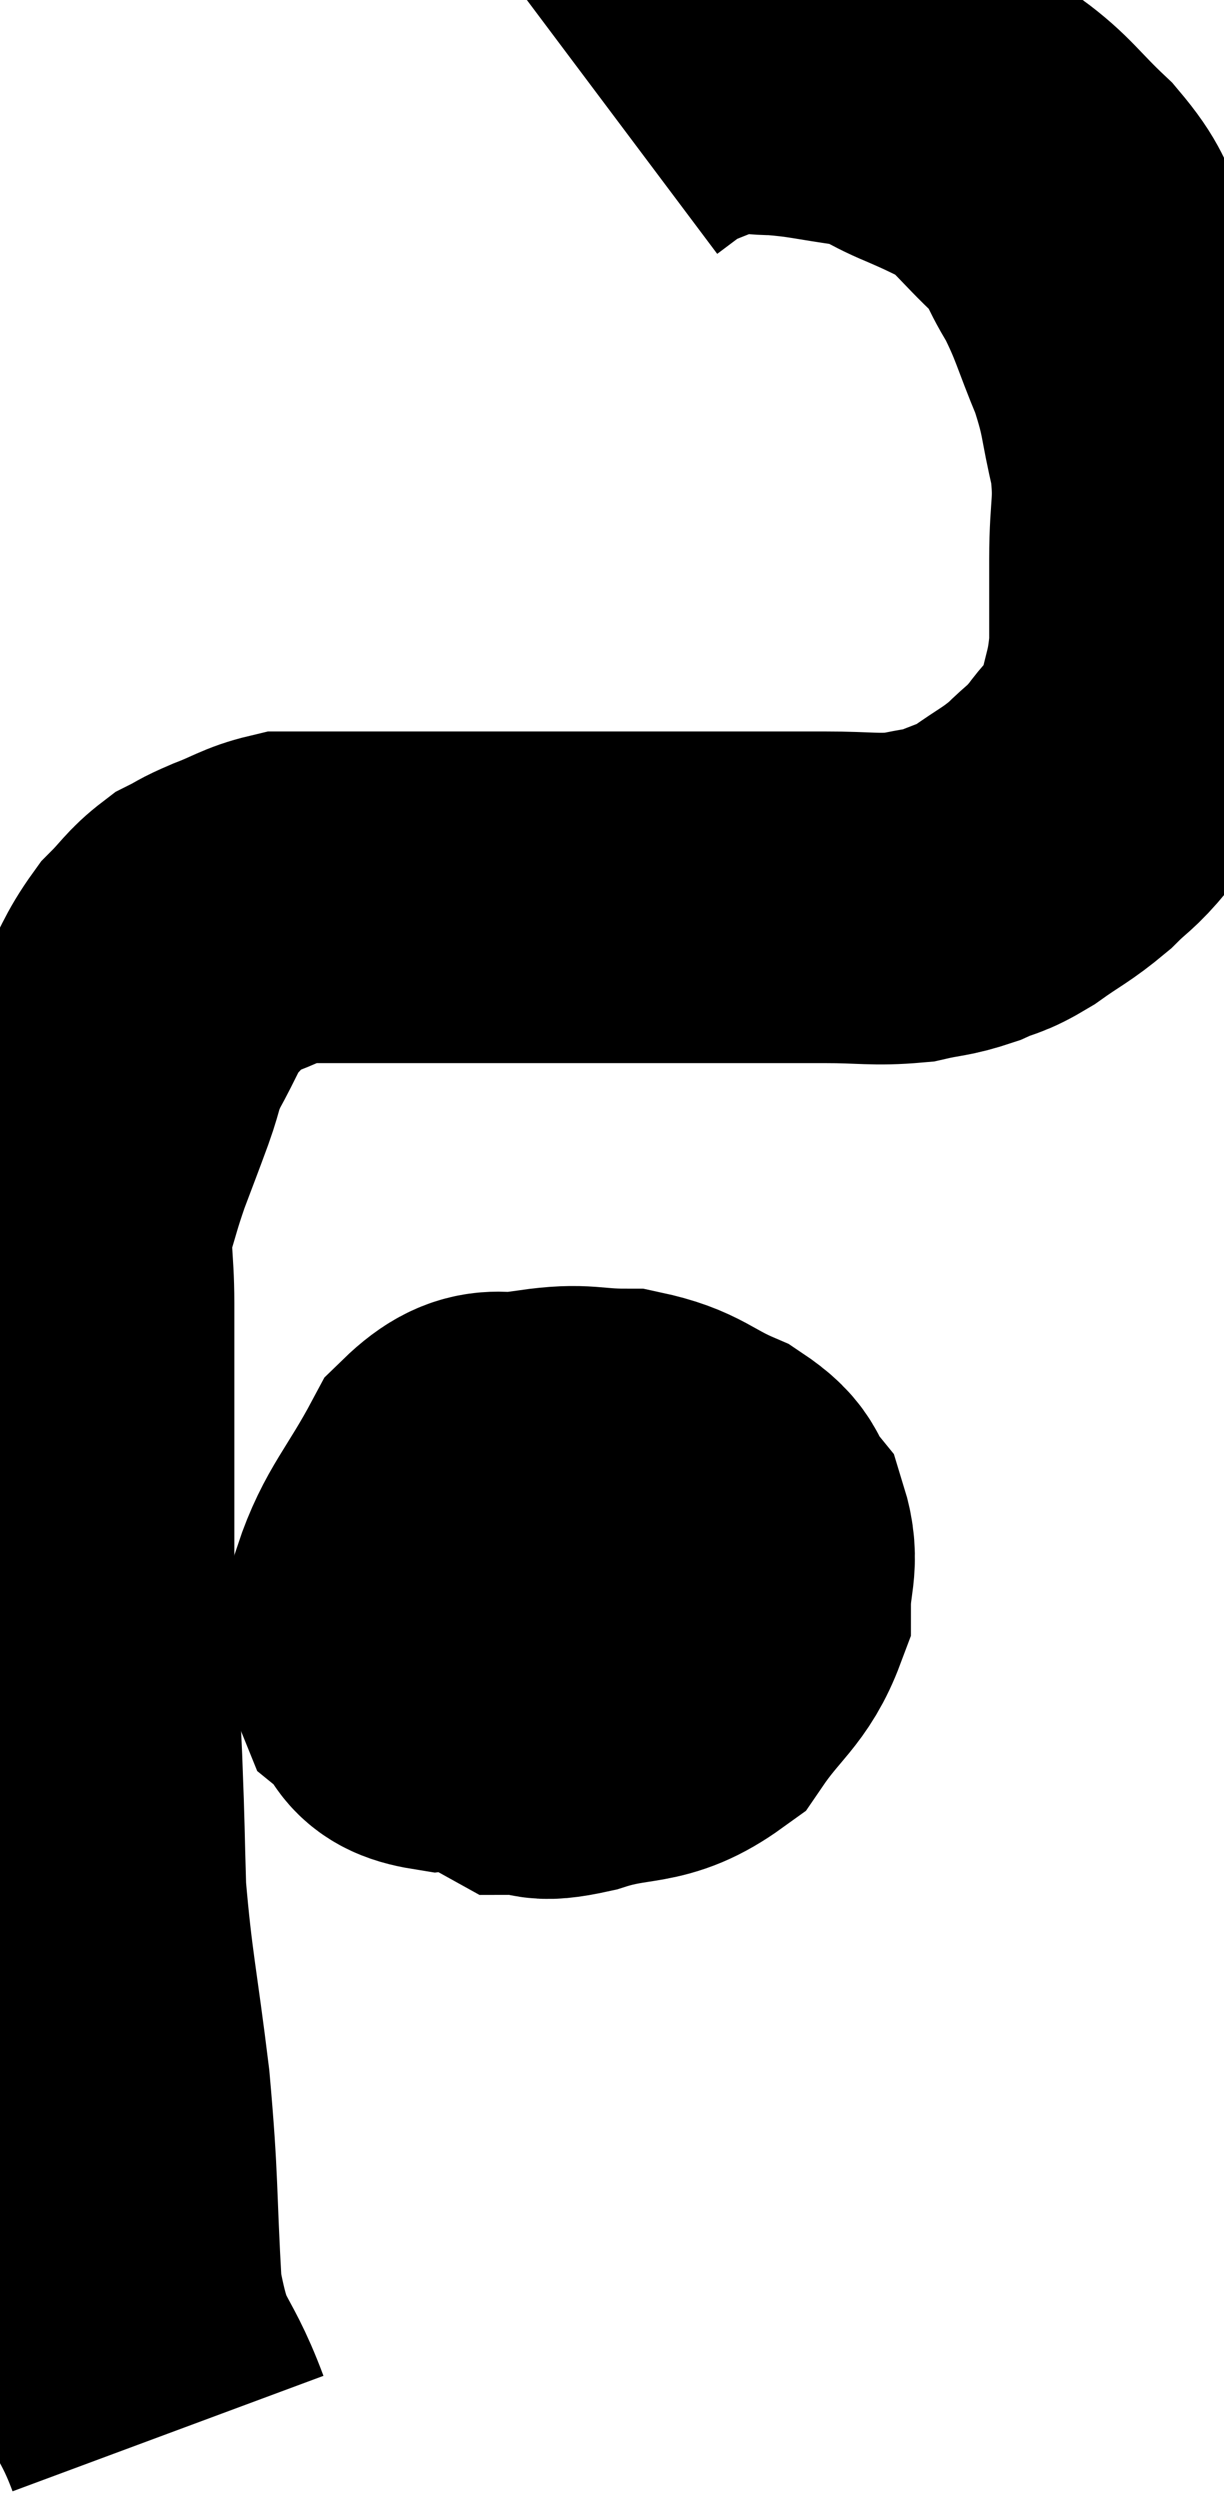 <svg xmlns="http://www.w3.org/2000/svg" viewBox="13.487 8.973 18.453 37.687" width="18.453" height="37.687"><path d="M 16.02 45.66 C 15.63 44.61, 15.48 44.865, 15.24 43.56 C 15.15 42, 15.195 41.955, 15.06 40.44 C 14.88 38.97, 14.805 38.73, 14.7 37.5 C 14.67 36.51, 14.685 36.69, 14.64 35.52 C 14.58 34.17, 14.55 33.9, 14.52 32.82 C 14.52 32.01, 14.52 31.89, 14.52 31.2 C 14.52 30.63, 14.52 30.705, 14.52 30.06 C 14.52 29.34, 14.52 29.31, 14.52 28.62 C 14.52 27.96, 14.445 27.87, 14.52 27.3 C 14.67 26.82, 14.655 26.82, 14.82 26.34 C 15 25.86, 15.015 25.83, 15.18 25.38 C 15.33 24.96, 15.27 24.99, 15.48 24.54 C 15.75 24.06, 15.75 23.955, 16.02 23.58 C 16.29 23.31, 16.305 23.235, 16.56 23.04 C 16.8 22.92, 16.725 22.935, 17.04 22.8 C 17.43 22.65, 17.505 22.575, 17.82 22.5 C 18.06 22.5, 17.91 22.5, 18.3 22.5 C 18.84 22.5, 18.795 22.5, 19.38 22.5 C 20.01 22.5, 20.07 22.5, 20.64 22.5 C 21.15 22.5, 21.165 22.5, 21.66 22.5 C 22.14 22.5, 22.185 22.5, 22.62 22.5 C 23.01 22.5, 22.935 22.5, 23.4 22.5 C 23.94 22.5, 23.85 22.5, 24.48 22.5 C 25.2 22.5, 25.245 22.5, 25.92 22.5 C 26.55 22.5, 26.67 22.545, 27.18 22.5 C 27.57 22.41, 27.6 22.44, 27.96 22.32 C 28.29 22.17, 28.245 22.245, 28.62 22.02 C 29.04 21.72, 29.1 21.72, 29.46 21.42 C 29.76 21.12, 29.76 21.18, 30.06 20.82 C 30.36 20.4, 30.45 20.505, 30.66 19.98 C 30.78 19.35, 30.84 19.365, 30.9 18.72 C 30.9 18.06, 30.9 18.12, 30.9 17.4 C 30.9 16.62, 30.99 16.605, 30.9 15.84 C 30.72 15.09, 30.78 15.075, 30.54 14.34 C 30.24 13.62, 30.24 13.5, 29.94 12.9 C 29.64 12.42, 29.745 12.42, 29.34 11.94 C 28.83 11.46, 28.77 11.31, 28.32 10.98 C 27.93 10.8, 27.99 10.815, 27.54 10.62 C 27.03 10.41, 27.105 10.35, 26.52 10.2 C 25.86 10.11, 25.77 10.065, 25.2 10.02 C 24.72 10.02, 24.72 9.915, 24.24 10.02 C 23.76 10.23, 23.64 10.245, 23.28 10.44 C 23.04 10.62, 22.92 10.71, 22.8 10.8 C 22.8 10.8, 22.8 10.8, 22.8 10.8 L 22.8 10.8" fill="none" stroke="black" stroke-width="5"></path><path d="M 21.72 31.02 C 21.3 31.26, 21.255 31.05, 20.88 31.5 C 20.55 32.16, 20.34 32.175, 20.22 32.82 C 20.31 33.45, 20.115 33.525, 20.4 34.08 C 20.88 34.56, 20.925 34.8, 21.36 35.04 C 21.75 35.04, 21.525 35.175, 22.14 35.04 C 22.98 34.77, 23.175 34.965, 23.82 34.5 C 24.27 33.84, 24.495 33.78, 24.72 33.18 C 24.72 32.64, 24.855 32.535, 24.72 32.1 C 24.45 31.77, 24.63 31.74, 24.18 31.44 C 23.55 31.17, 23.55 31.035, 22.92 30.9 C 22.29 30.9, 22.29 30.81, 21.66 30.9 C 21.03 31.08, 20.955 30.72, 20.4 31.26 C 19.92 32.16, 19.68 32.34, 19.44 33.06 C 19.44 33.6, 19.275 33.735, 19.44 34.14 C 19.77 34.41, 19.545 34.59, 20.1 34.68 C 20.88 34.59, 20.94 34.875, 21.66 34.5 C 22.32 33.84, 22.65 33.765, 22.98 33.18 C 22.98 32.67, 22.995 32.58, 22.98 32.16 C 22.95 31.83, 23.25 31.77, 22.92 31.5 C 22.29 31.29, 22.125 30.93, 21.66 31.08 C 21.36 31.59, 21.225 31.455, 21.06 32.1 C 21.03 32.88, 20.835 33.105, 21 33.66 C 21.36 33.99, 21.3 34.155, 21.72 34.32 C 22.2 34.32, 22.32 34.545, 22.68 34.32 C 22.92 33.87, 23.01 33.795, 23.16 33.42 C 23.22 33.12, 23.25 32.985, 23.28 32.82 C 23.28 32.79, 23.445 32.79, 23.28 32.76 C 22.95 32.73, 22.86 32.715, 22.62 32.7 L 22.32 32.7" fill="none" stroke="black" stroke-width="5"></path></svg>